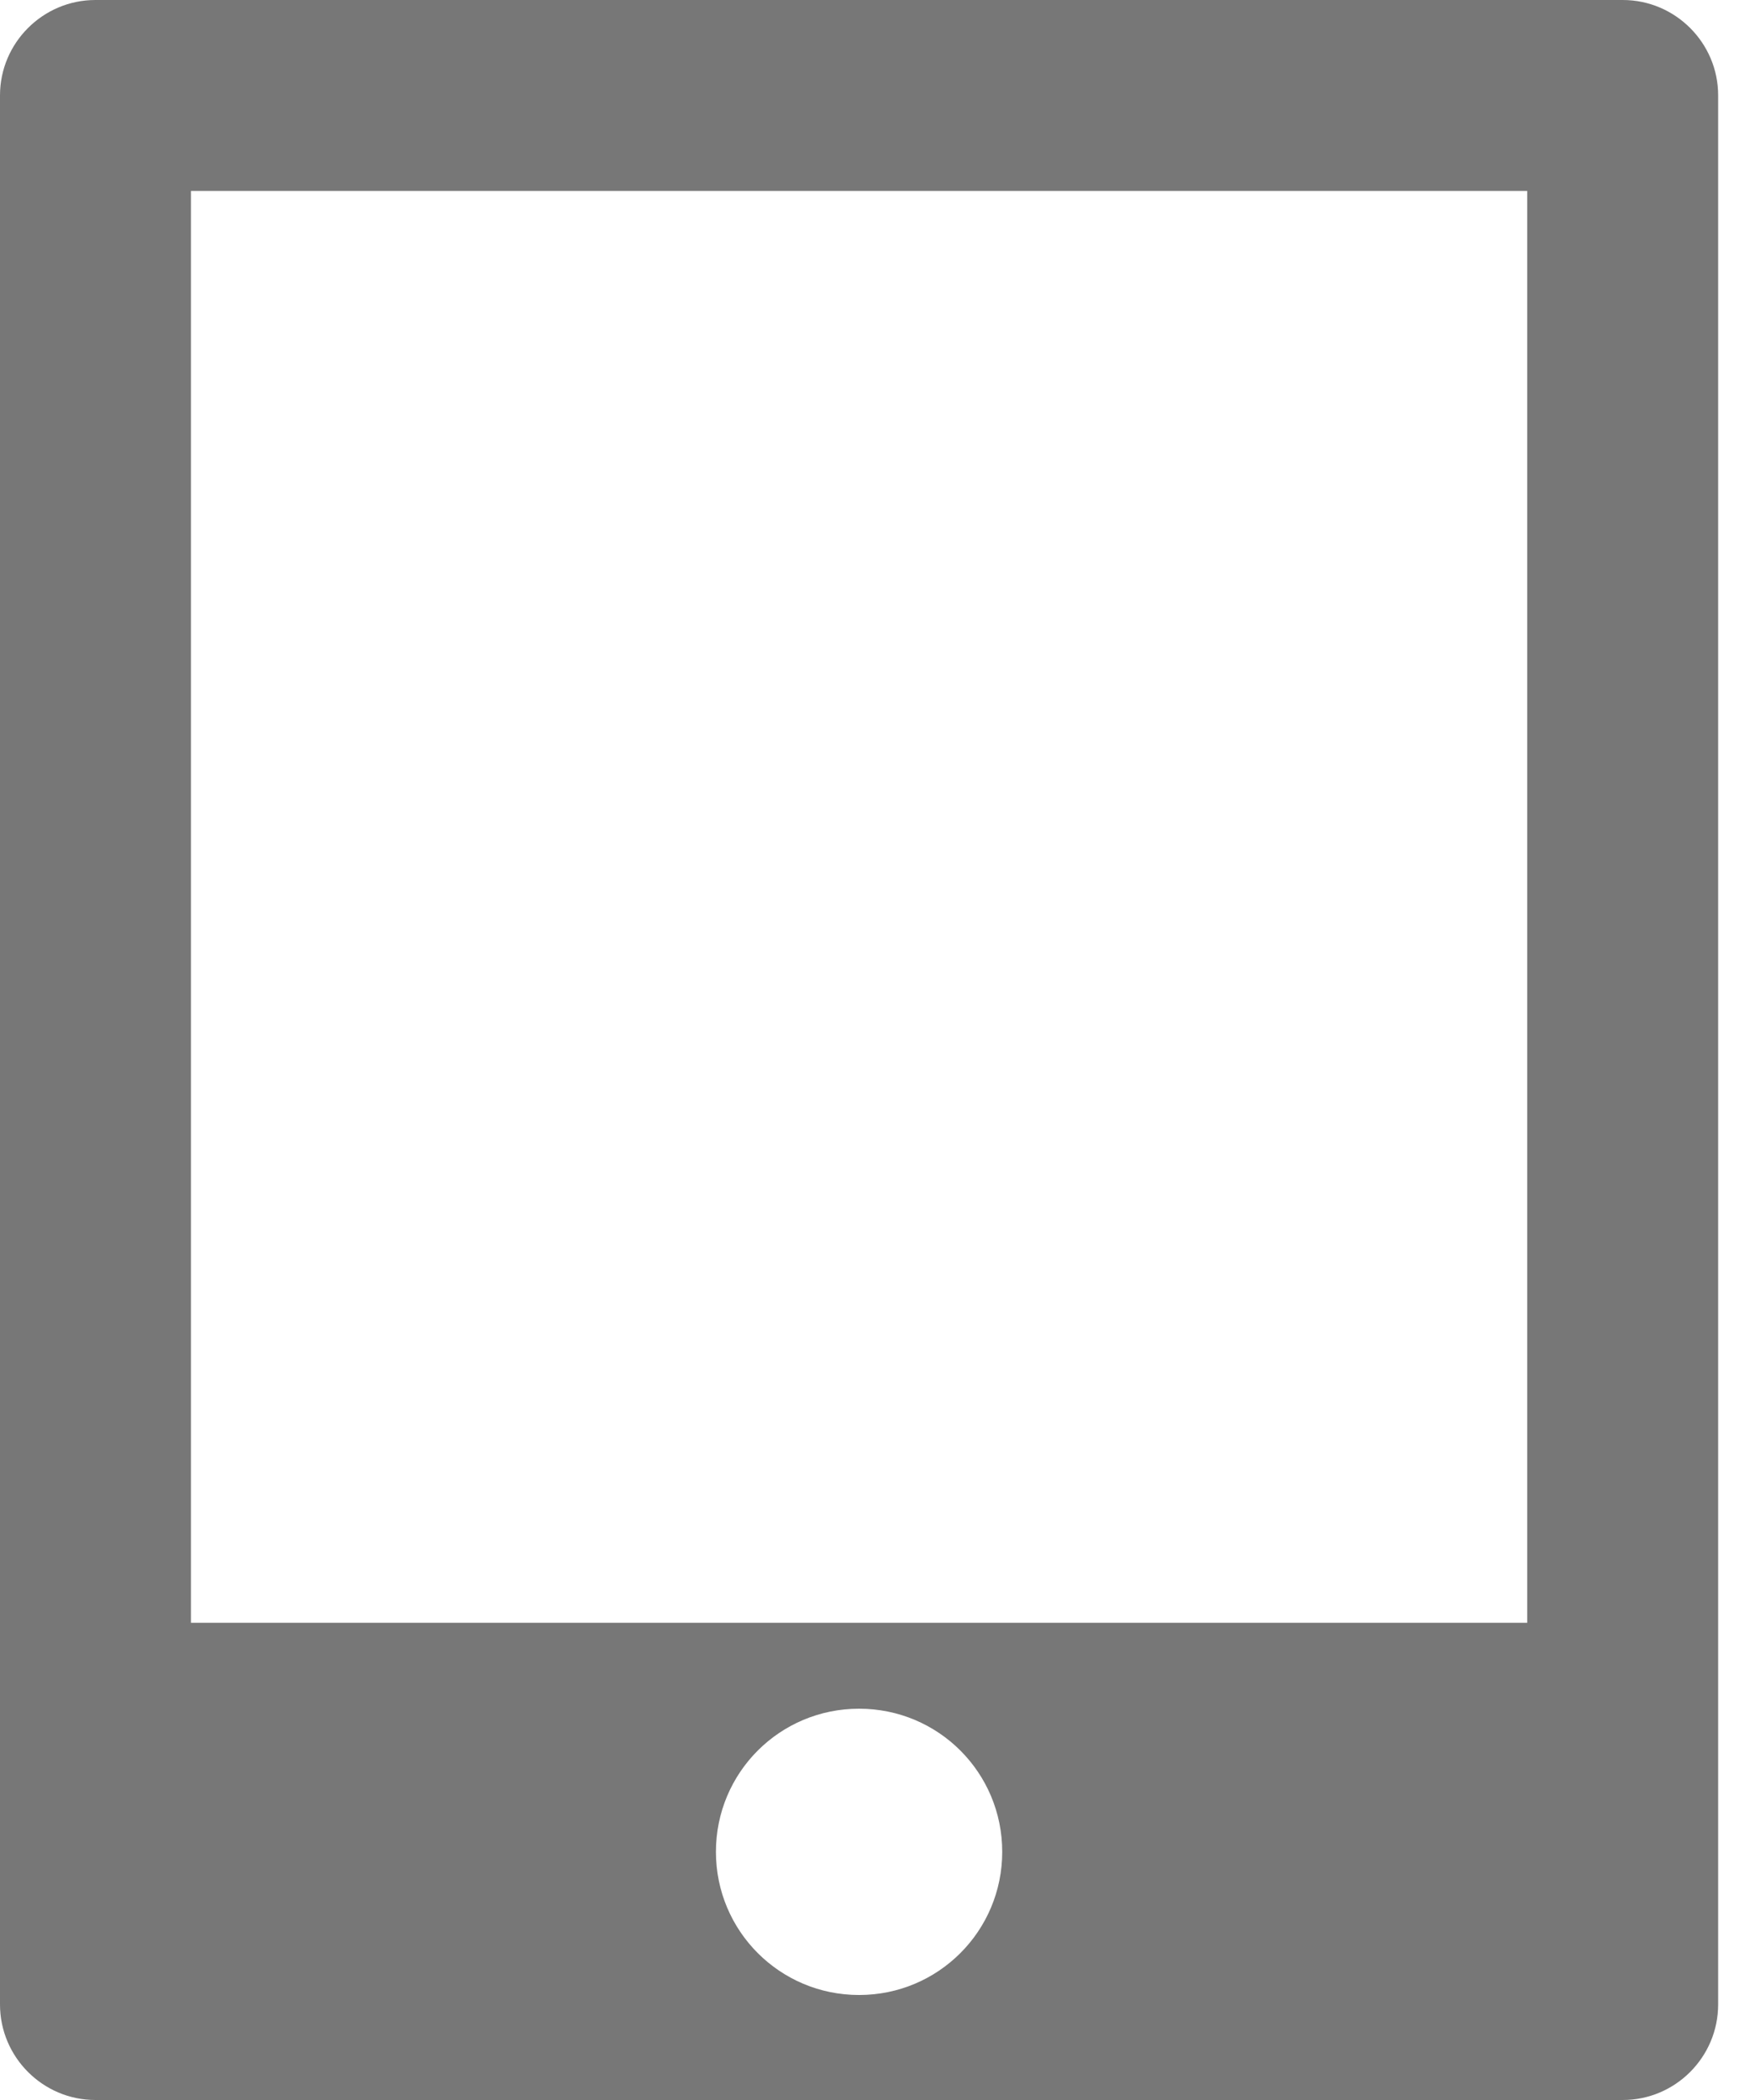 <svg width="10" height="12" viewBox="0 0 10 12" fill="none" xmlns="http://www.w3.org/2000/svg">
<path d="M9.273 0H0.545C0.245 0 0 0.245 0 0.545V11.454C0 11.755 0.245 12 0.545 12H9.273C9.573 12 9.818 11.755 9.818 11.454V0.545C9.818 0.245 9.573 0 9.273 0ZM4.909 11.4C4.456 11.4 4.091 11.034 4.091 10.582C4.091 10.129 4.456 9.764 4.909 9.764C5.362 9.764 5.727 10.129 5.727 10.582C5.727 11.034 5.362 11.4 4.909 11.4ZM8.727 9.273H1.091V1.091H8.727V9.273Z" fill="#777777"/>
</svg>
